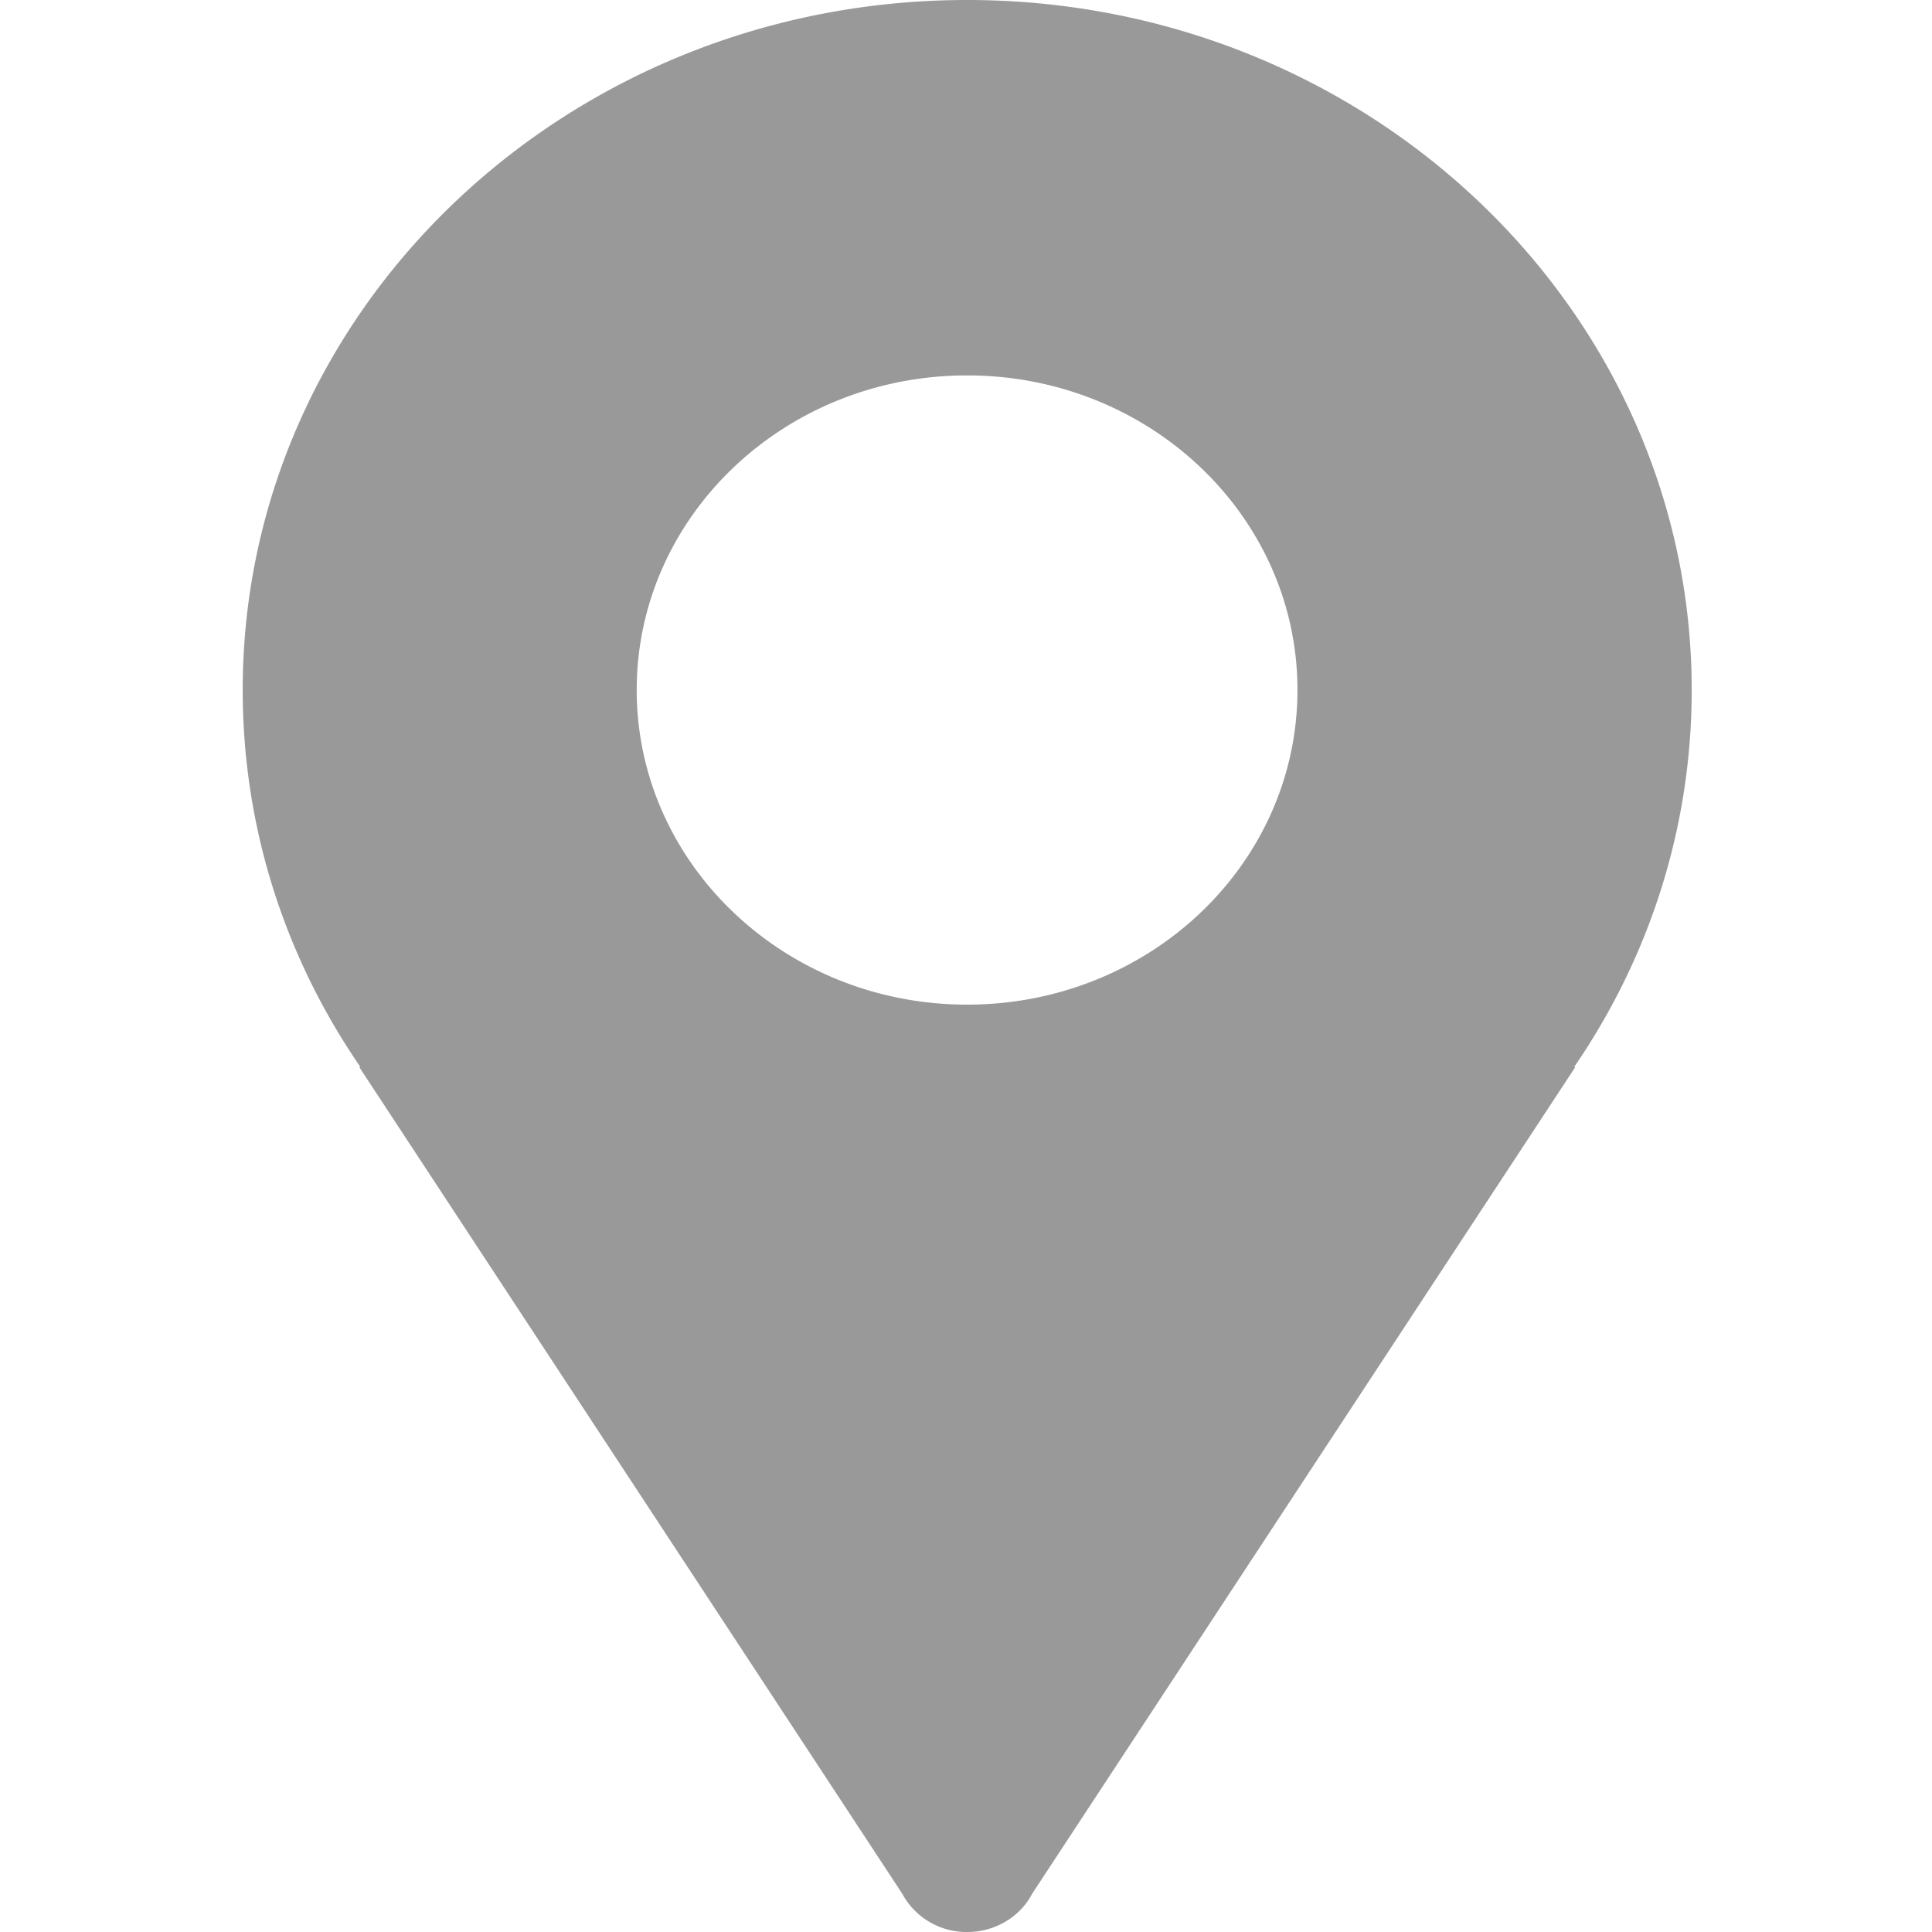 <?xml version="1.0" standalone="no"?><!DOCTYPE svg PUBLIC "-//W3C//DTD SVG 1.1//EN" "http://www.w3.org/Graphics/SVG/1.1/DTD/svg11.dtd"><svg t="1514960330395" class="icon" style="" viewBox="0 0 1024 1024" version="1.1" xmlns="http://www.w3.org/2000/svg" p-id="6531" xmlns:xlink="http://www.w3.org/1999/xlink" width="200" height="200"><defs><style type="text/css"></style></defs><path fill="#999" d="M896.638 365.695C896.638 163.84 724.607 0 512.639 0c-212.095 0-383.999 163.776-383.999 365.695 0 73.792 22.912 142.464 62.4 199.871h-0.64l287.807 438.143A38.656 38.656 0 0 0 512.639 1023.997c15.104 0 28.16-8.256 34.432-20.288l287.871-438.143h-0.64c39.424-57.408 62.336-126.08 62.336-199.871z m-383.999-166.72c96.64 0 175.04 74.624 175.04 166.72 0 92.16-78.336 166.784-175.104 166.784-96.64 0-175.104-74.688-175.104-166.784 0-92.096 78.4-166.72 175.104-166.72z" p-id="6532"></path></svg>
